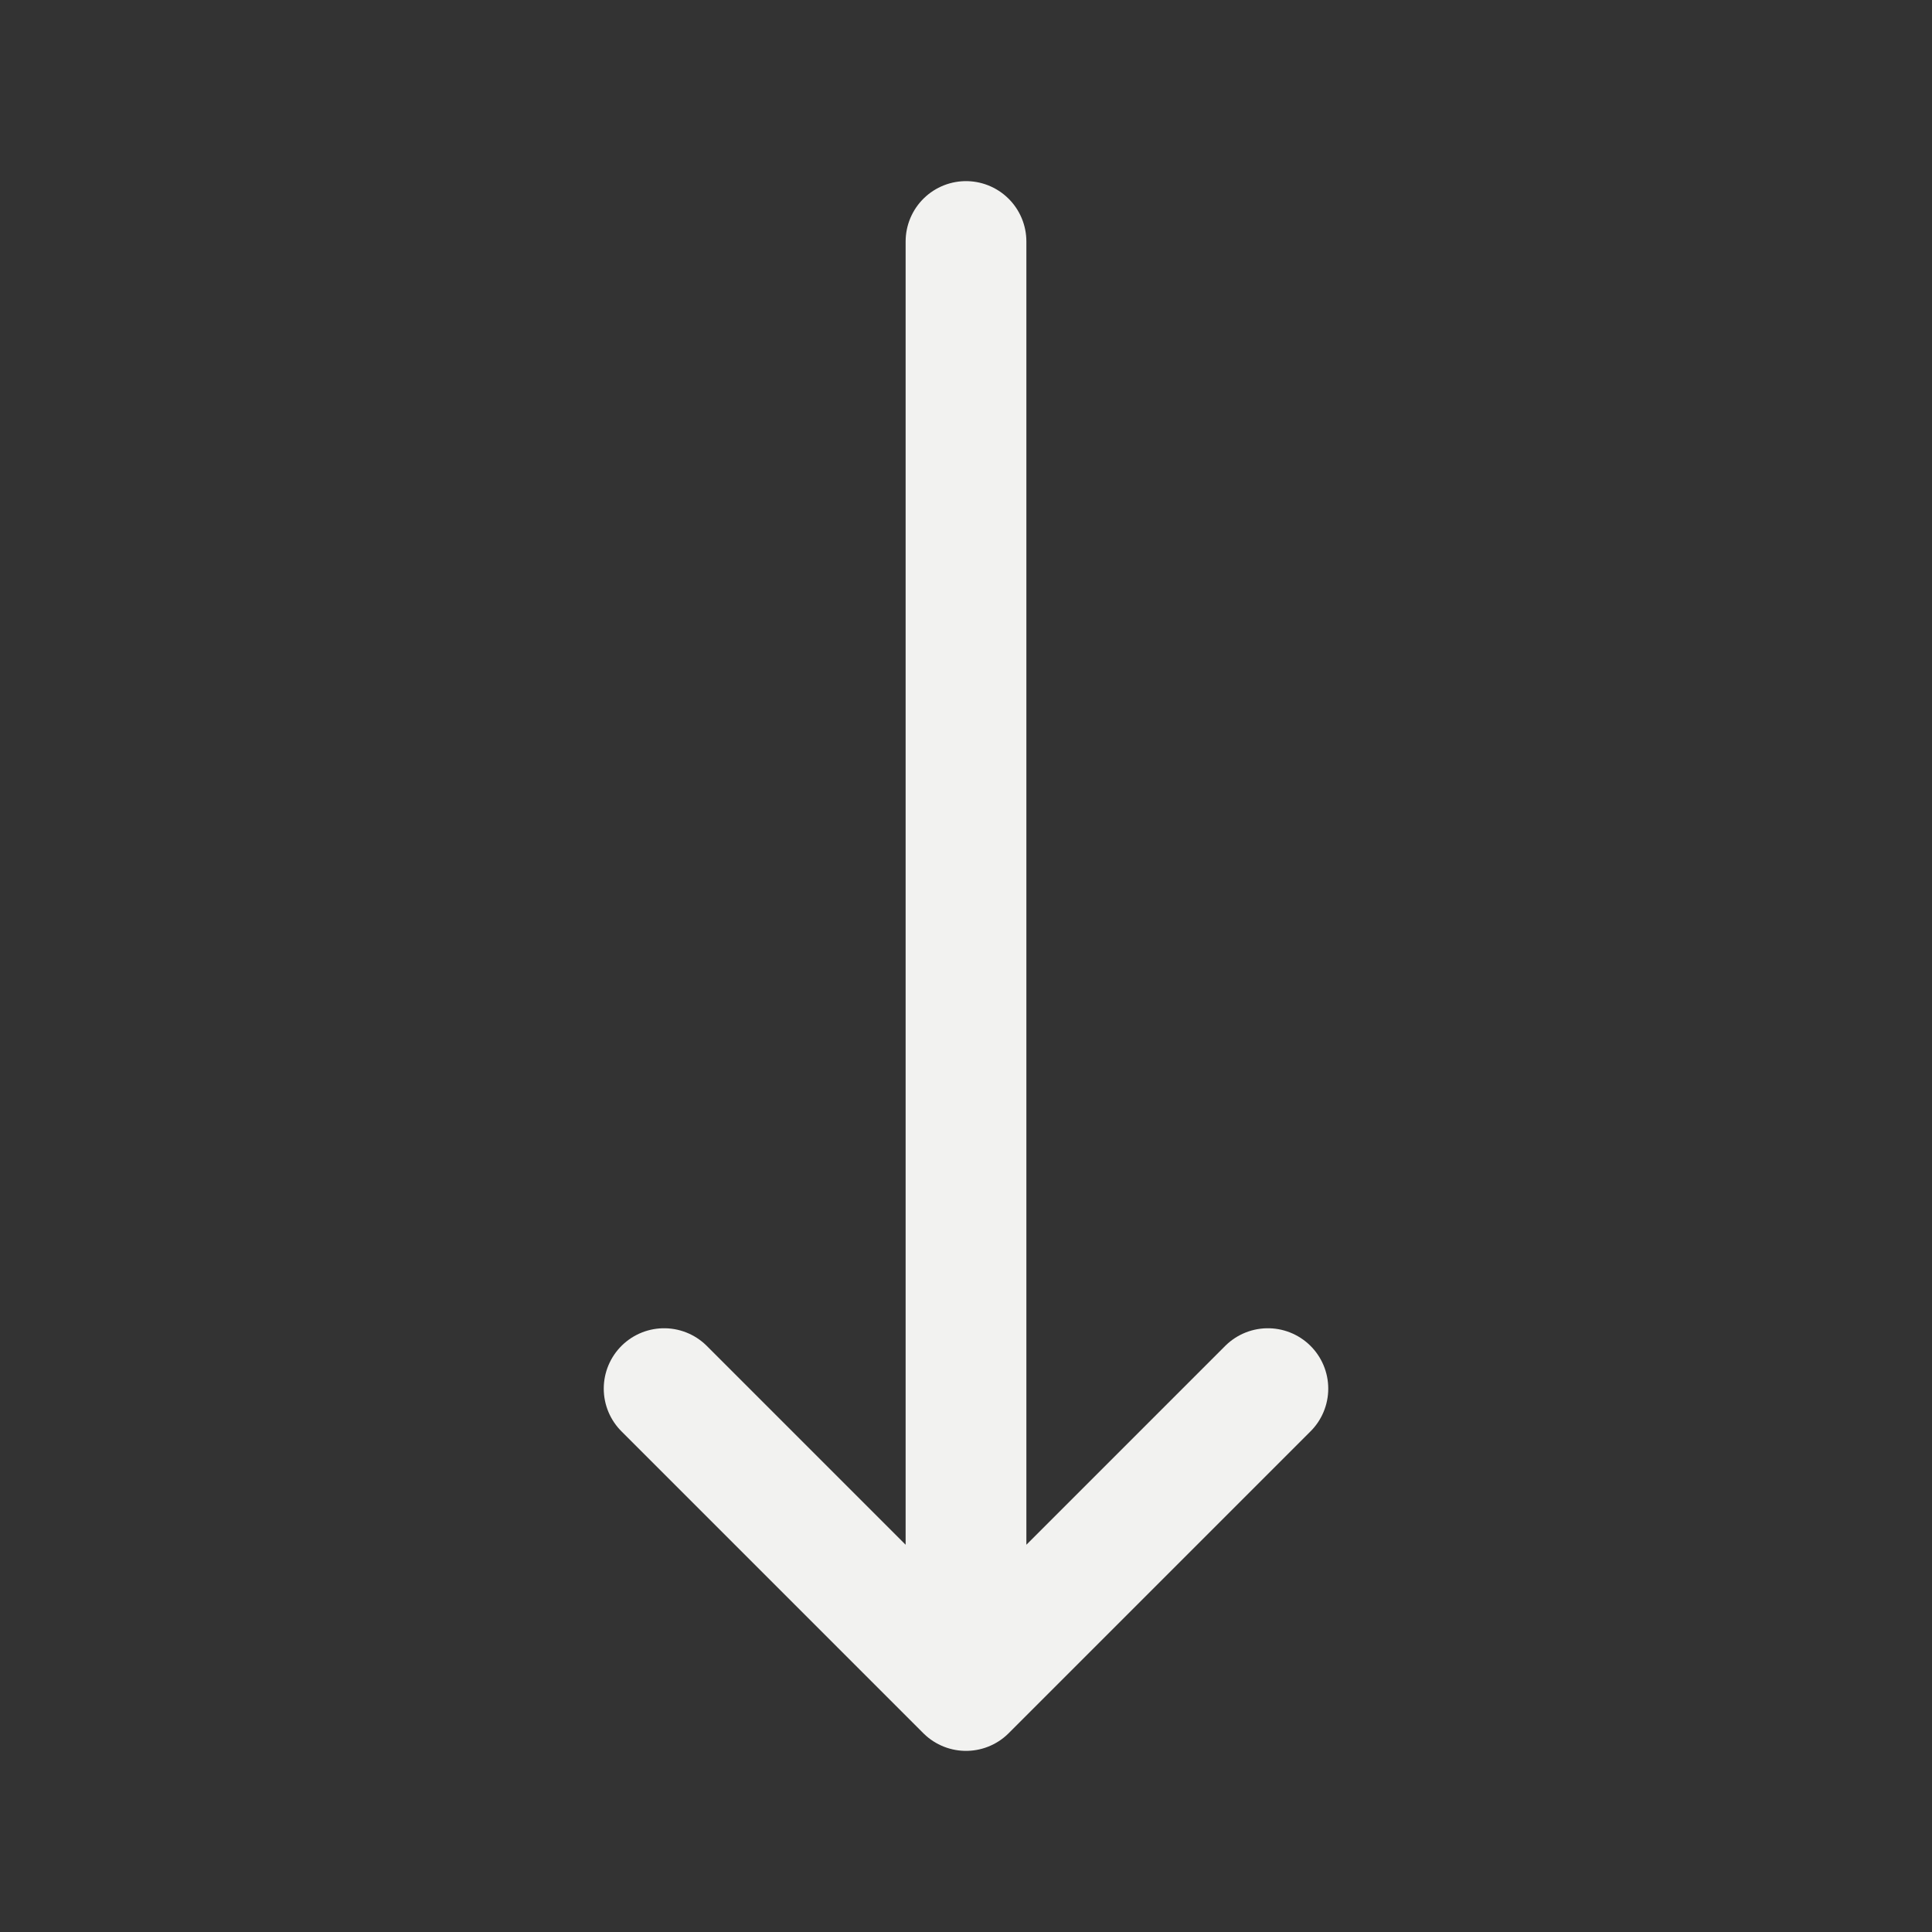 <svg width="24" height="24" viewBox="0 0 24 24" fill="none" xmlns="http://www.w3.org/2000/svg">
<rect x="0" y="0" width="24" height="24" fill="#333333" stroke="none"/>
<path d="M15.75 17.25L12 21M12 21L8.25 17.25M12 21L12 3" stroke="#F2F2F0" stroke-width="1.5" stroke-linecap="round" stroke-linejoin="round"/>
</svg>

